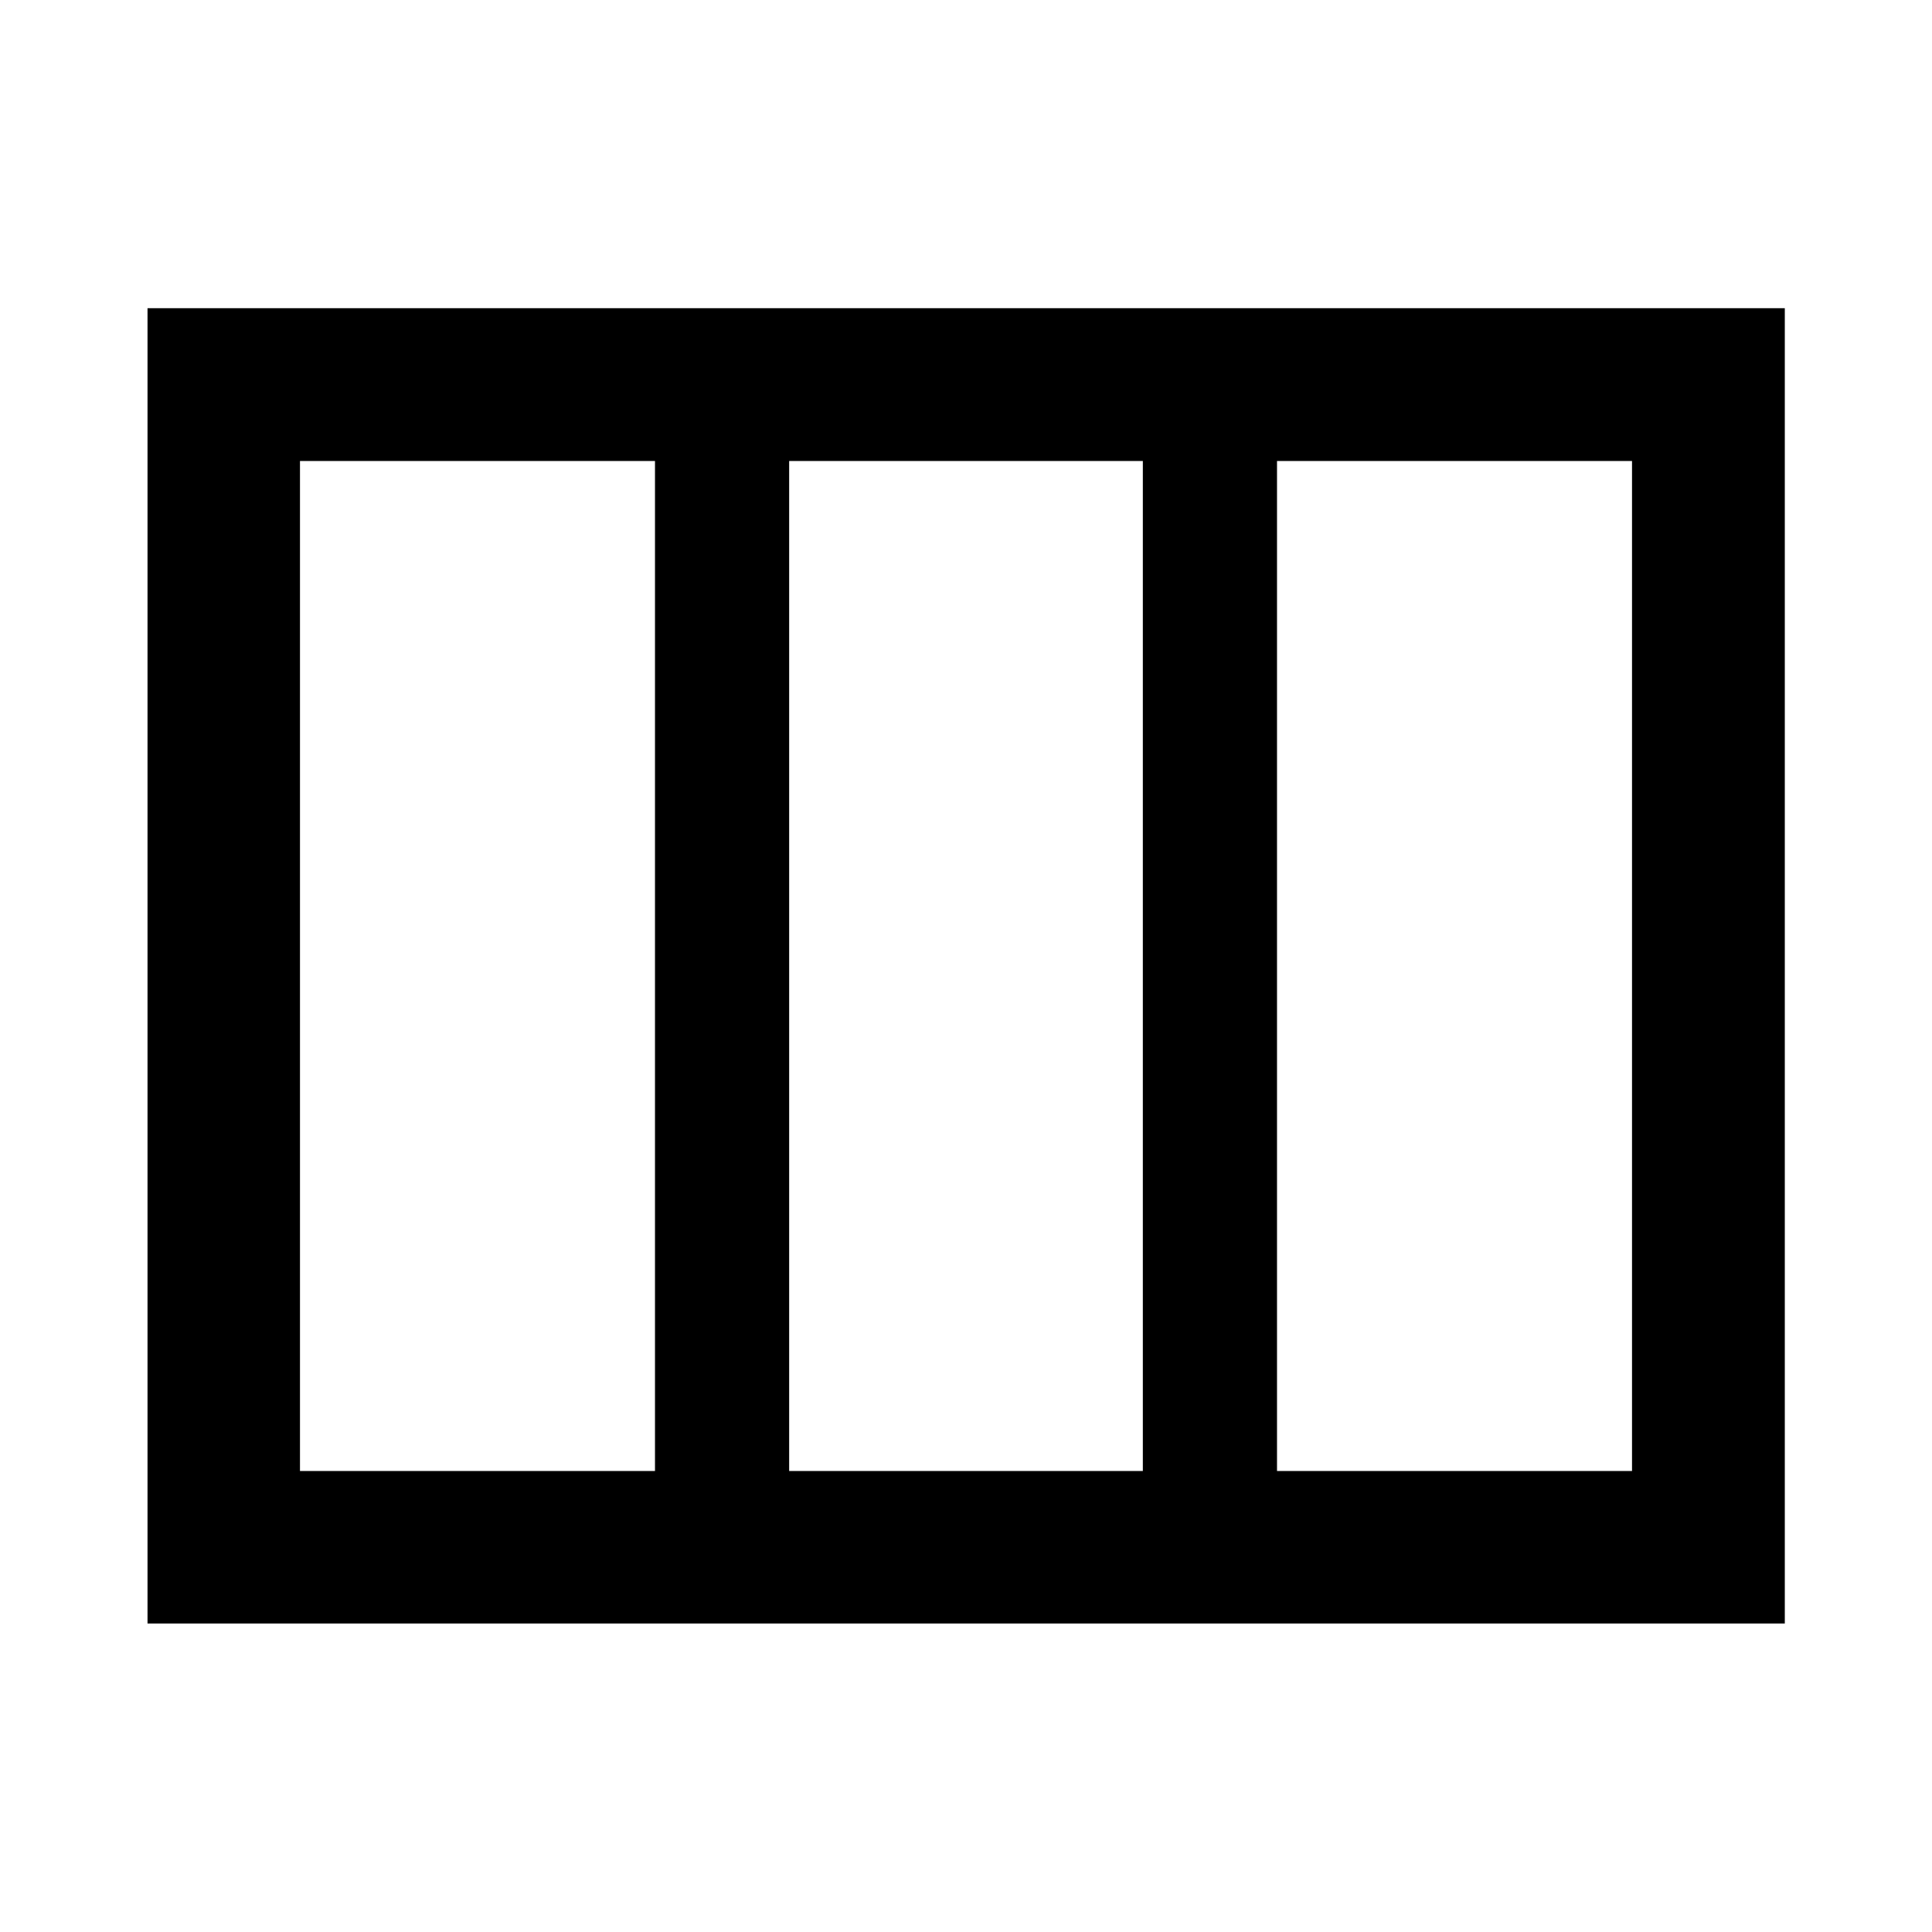 <svg xmlns="http://www.w3.org/2000/svg" height="40" viewBox="0 -960 960 960" width="40"><path d="M149.06-229.06h176.4v-501.88h-176.4v501.88Zm243.07 0h175.74v-501.88H392.13v501.88Zm242.41 0h176.4v-501.88h-176.4v501.88Zm252.32 75.76H73.3v-653.56h813.56v653.56Z"/></svg>